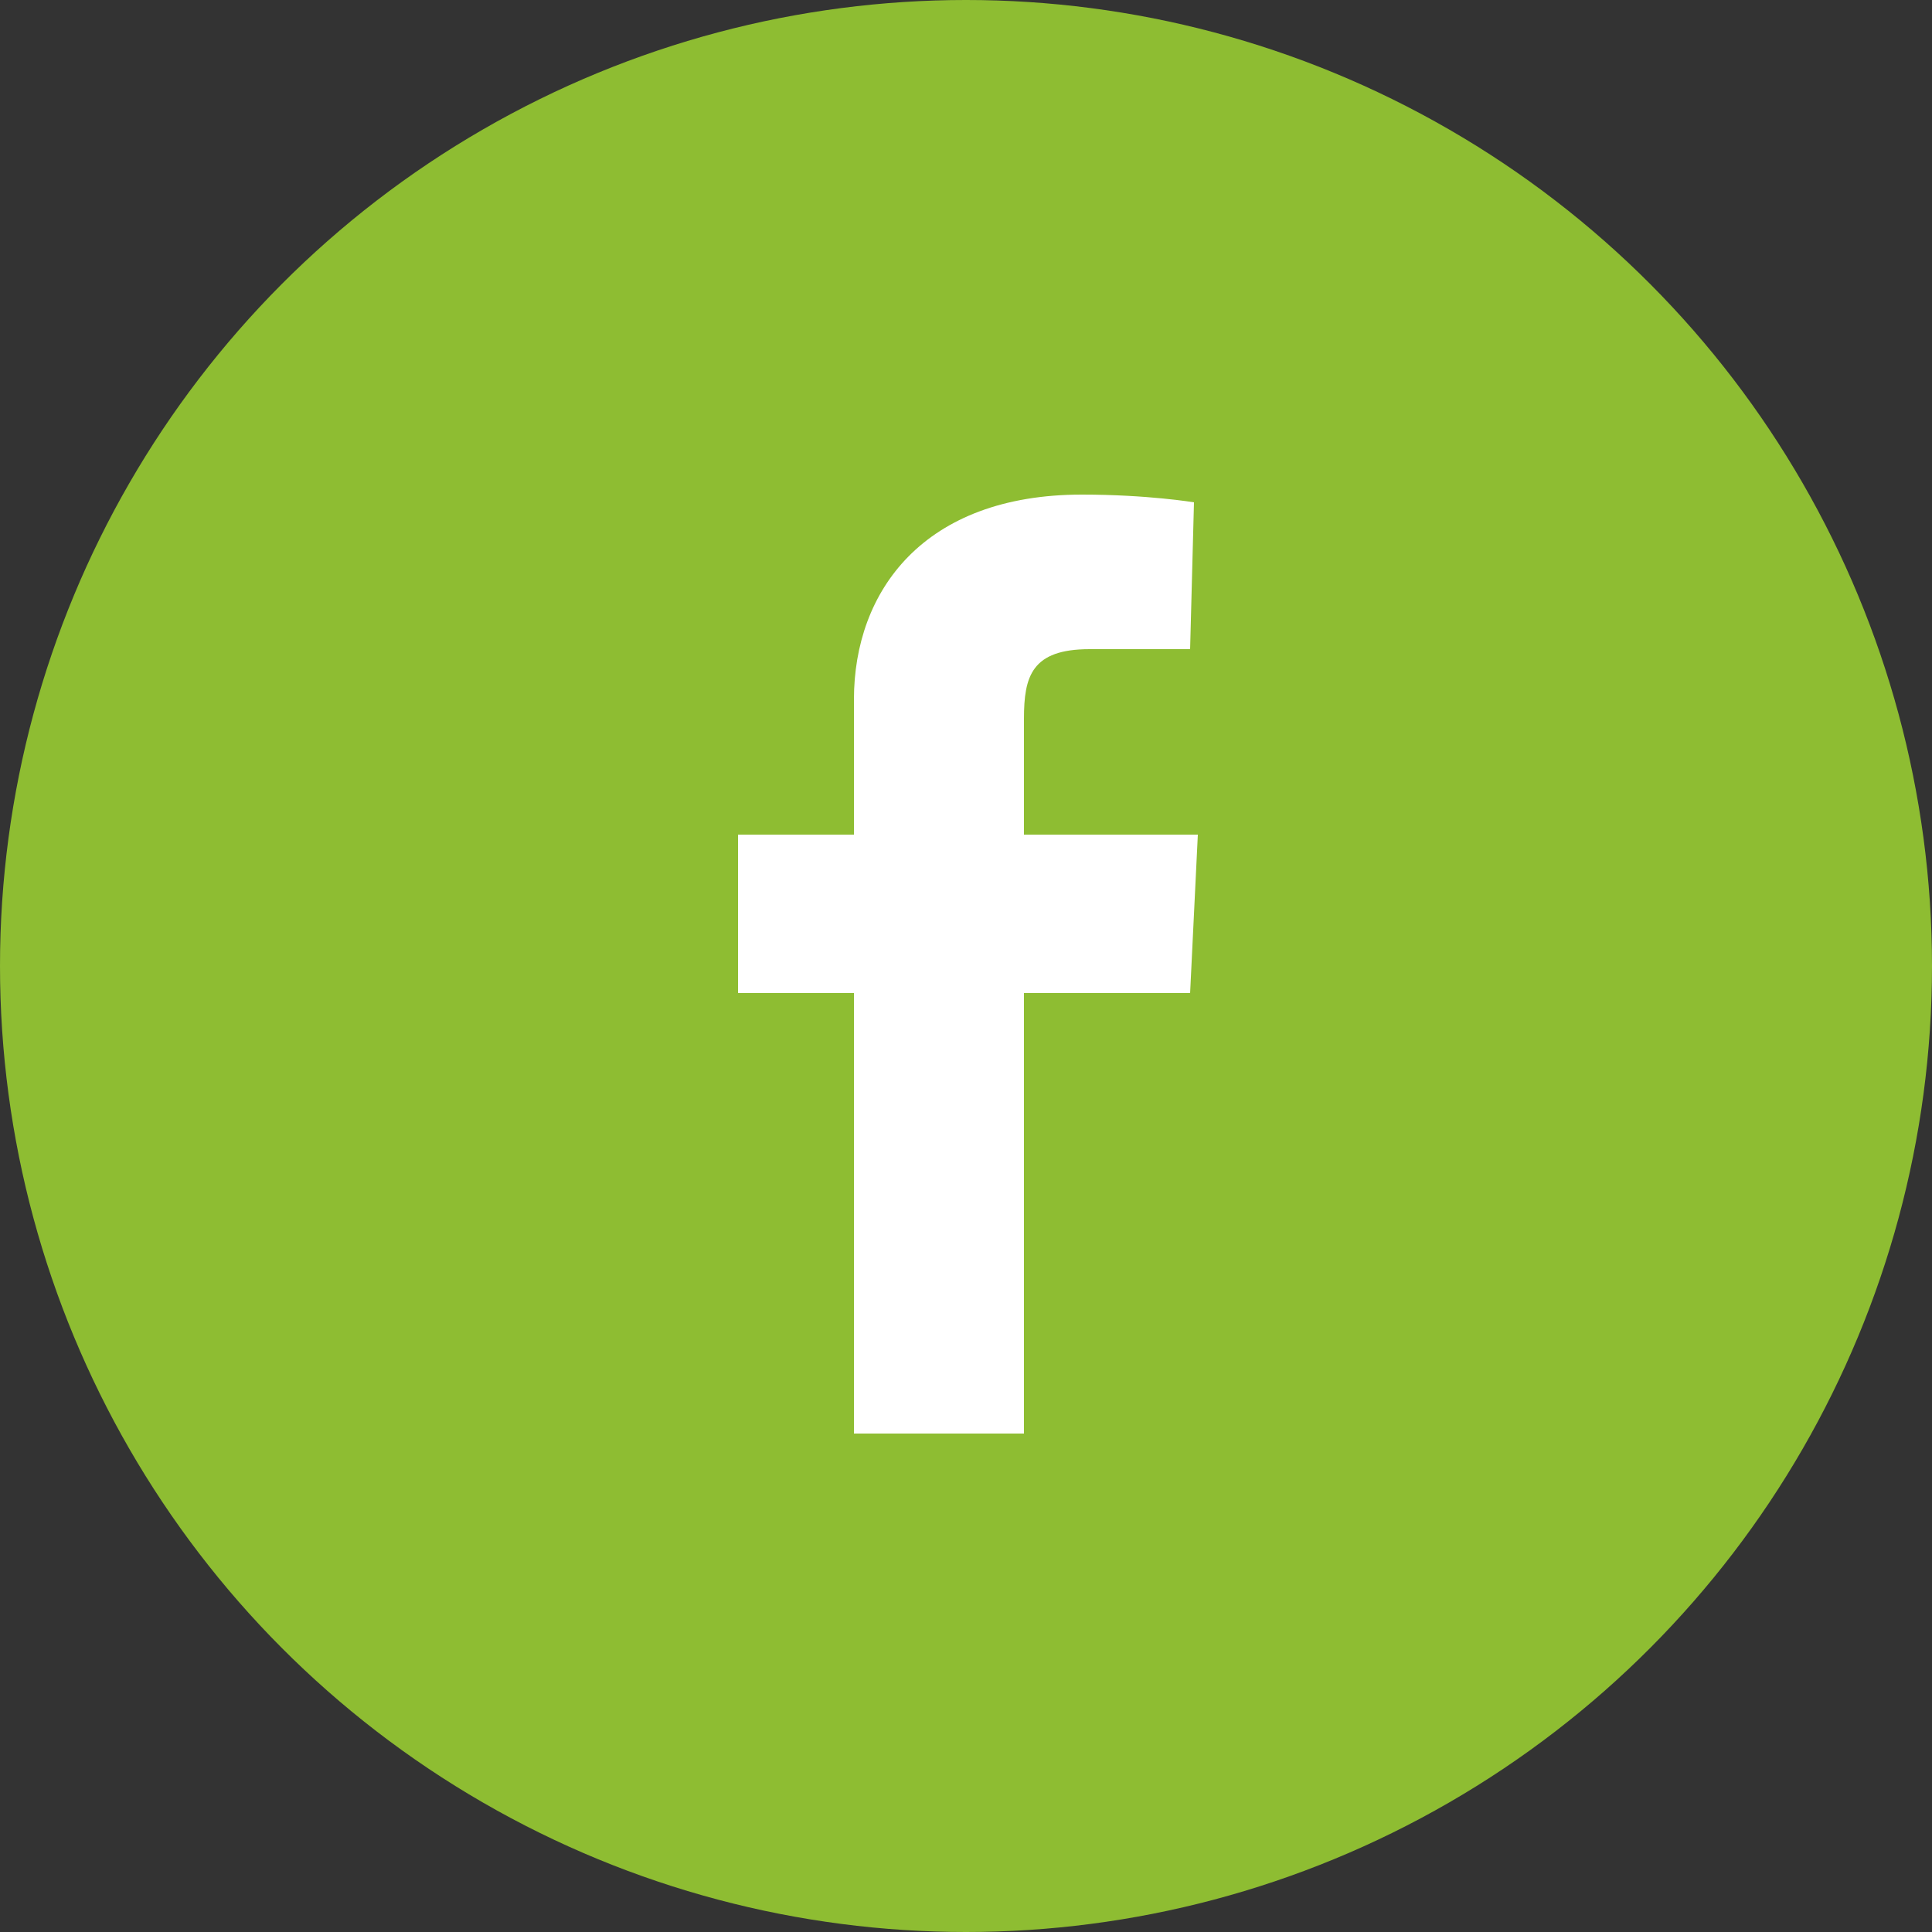 <?xml version="1.0" encoding="utf-8"?>
<!-- Generator: Adobe Illustrator 21.1.0, SVG Export Plug-In . SVG Version: 6.00 Build 0)  -->
<svg version="1.1" id="Layer_1" xmlns="http://www.w3.org/2000/svg" xmlns:xlink="http://www.w3.org/1999/xlink" x="0px" y="0px"
	 viewBox="0 0 50 50" style="enable-background:new 0 0 50 50;" xml:space="preserve">
<rect x="0" y="0" width="50" height="50" fill="#333333" stroke="none"/>
<style type="text/css">
	.st0{fill:#8EBD32;}
	.st1{fill:#FFFFFF;}
</style>
<circle class="st0" cx="25" cy="25" r="25"/>
<g>
	<path class="st1" d="M22.1,37.2V25.7h-3v-4.1h3c0,0,0-1.7,0-3.5c0-2.8,1.8-5.3,5.9-5.3c1.7,0,2.9,0.2,2.9,0.2l-0.1,3.8
		c0,0-1.3,0-2.6,0c-1.5,0-1.7,0.7-1.7,1.8c0,0.9,0-1.9,0,3h4.5l-0.2,4.1h-4.3v11.4H22.1L22.1,37.2z"/>
</g>
</svg>
